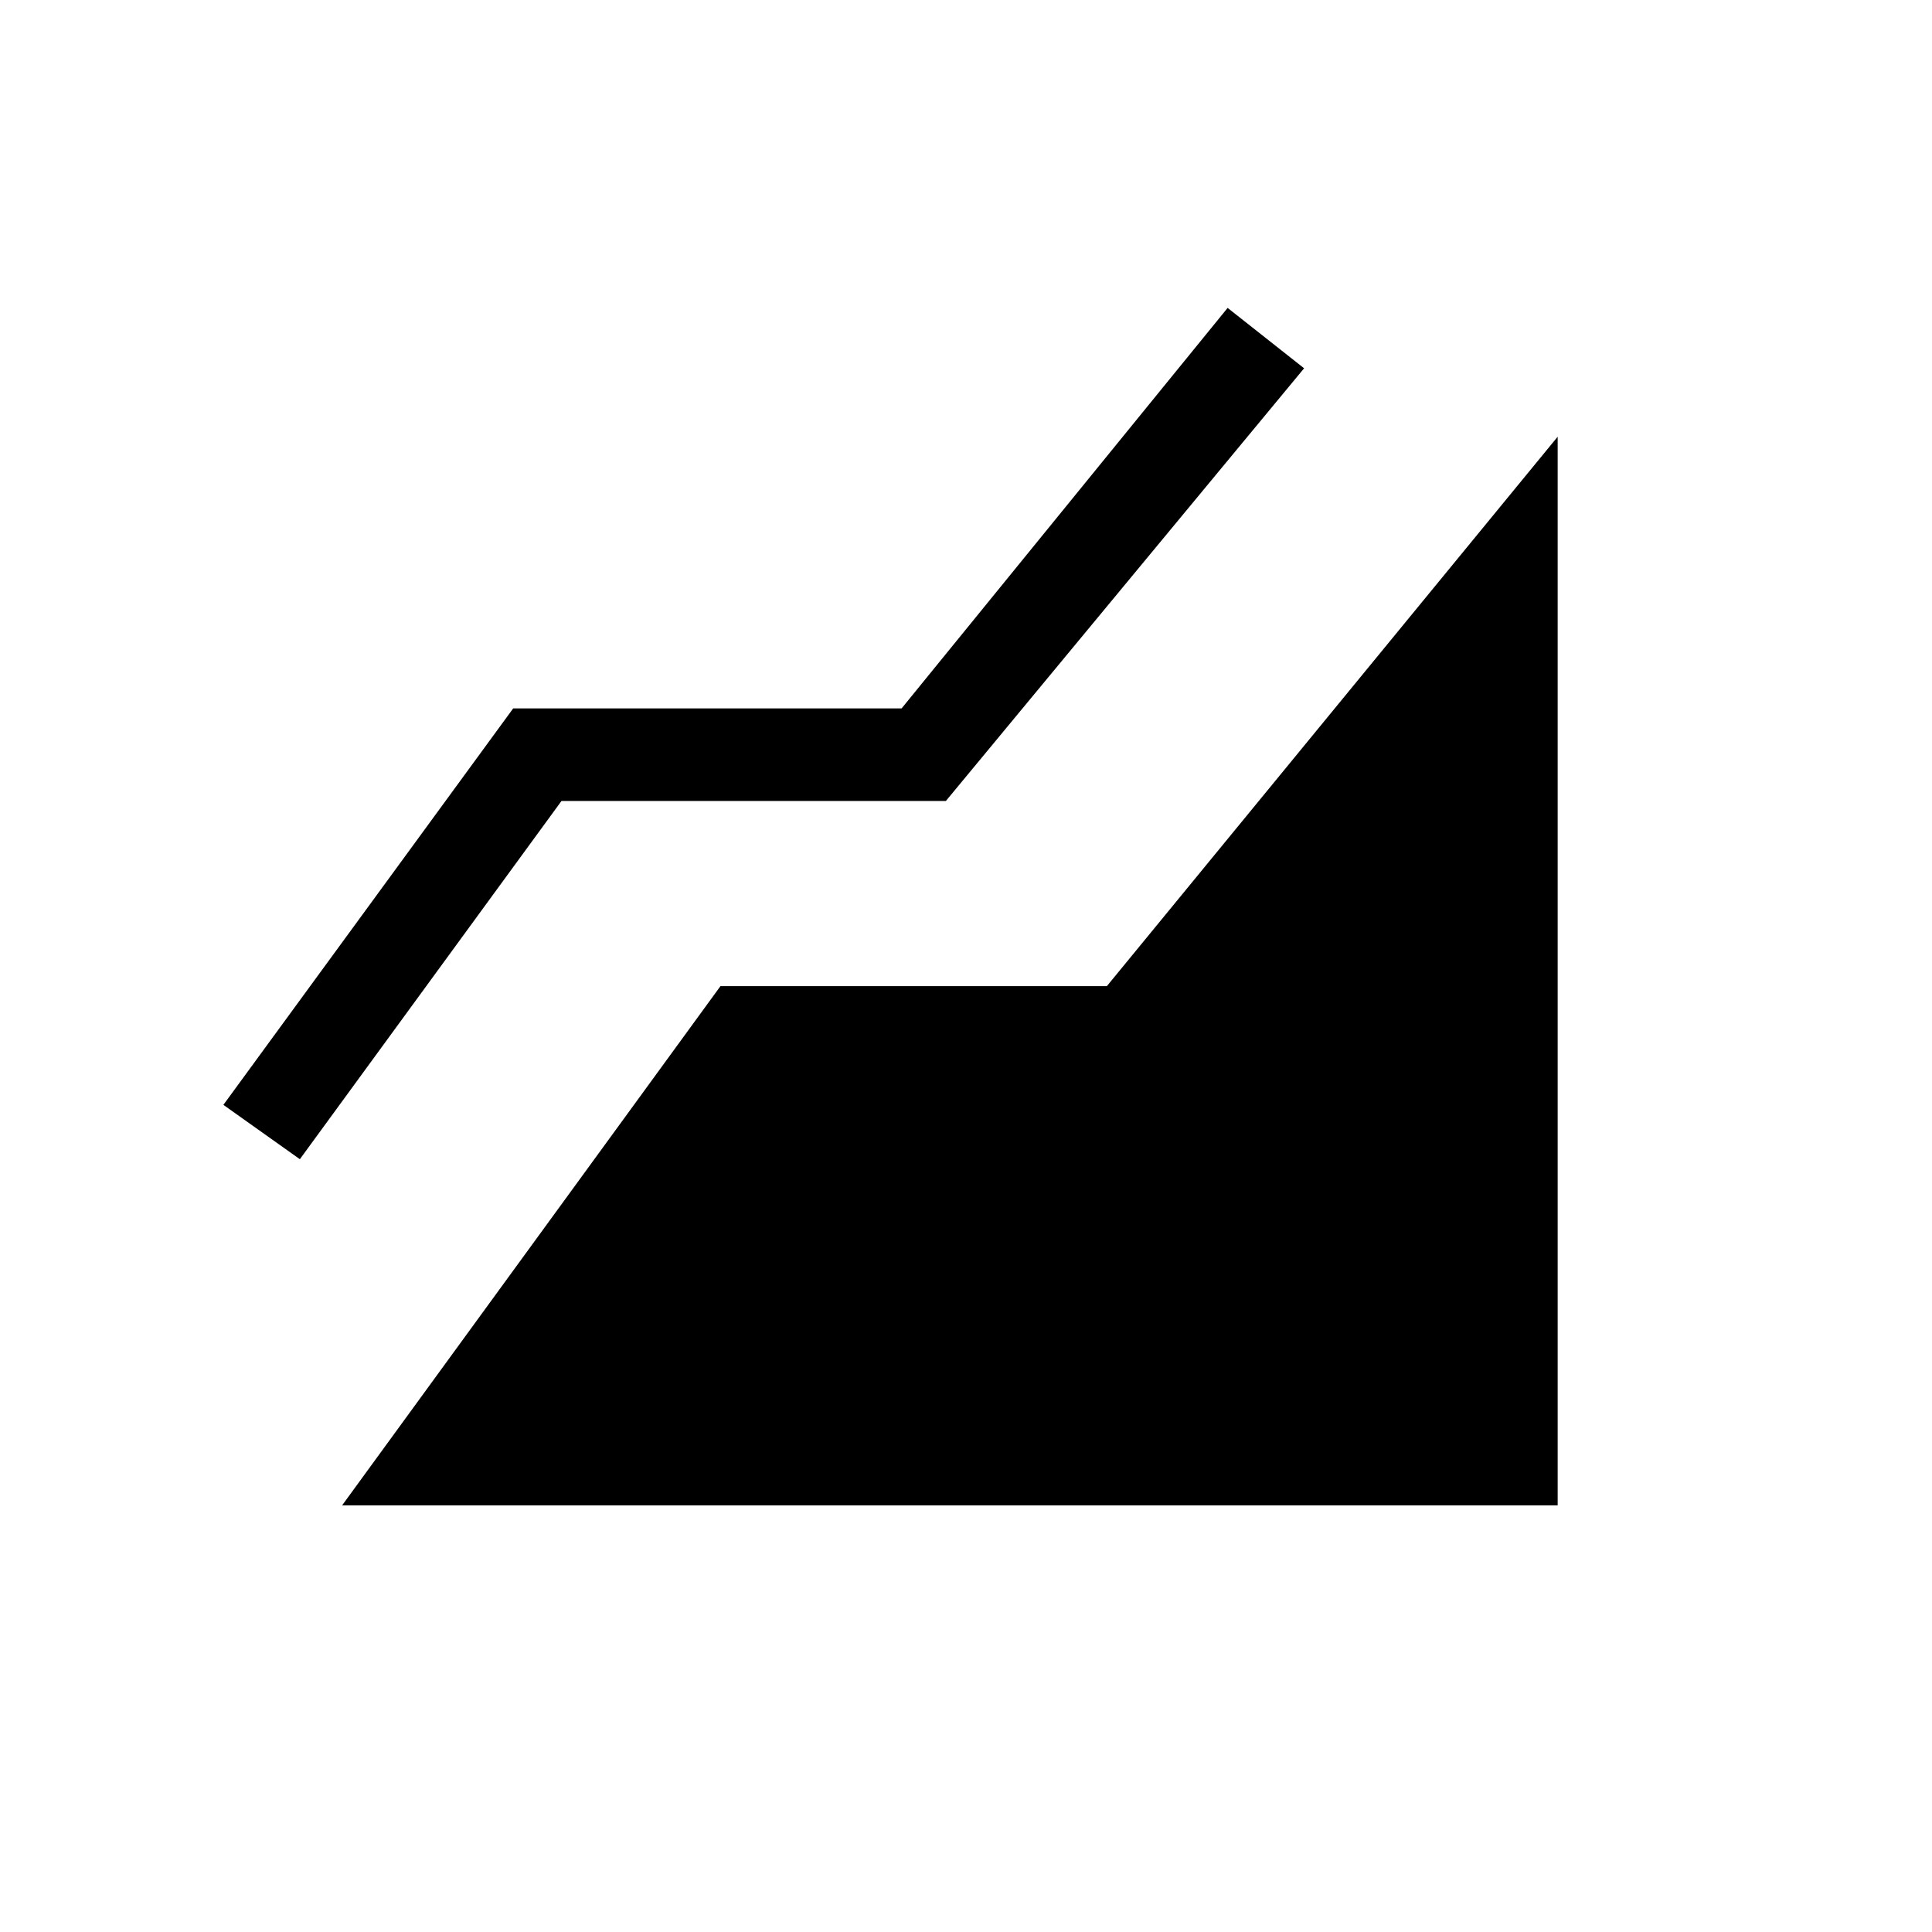<svg xmlns="http://www.w3.org/2000/svg" height="20" viewBox="0 96 960 960" width="20"><path d="m170 844 188-258h192l224-273v531H170Zm-21-172-38-27 144-197h193l162-199 38 30-178 215H279L149 672Z"/></svg>